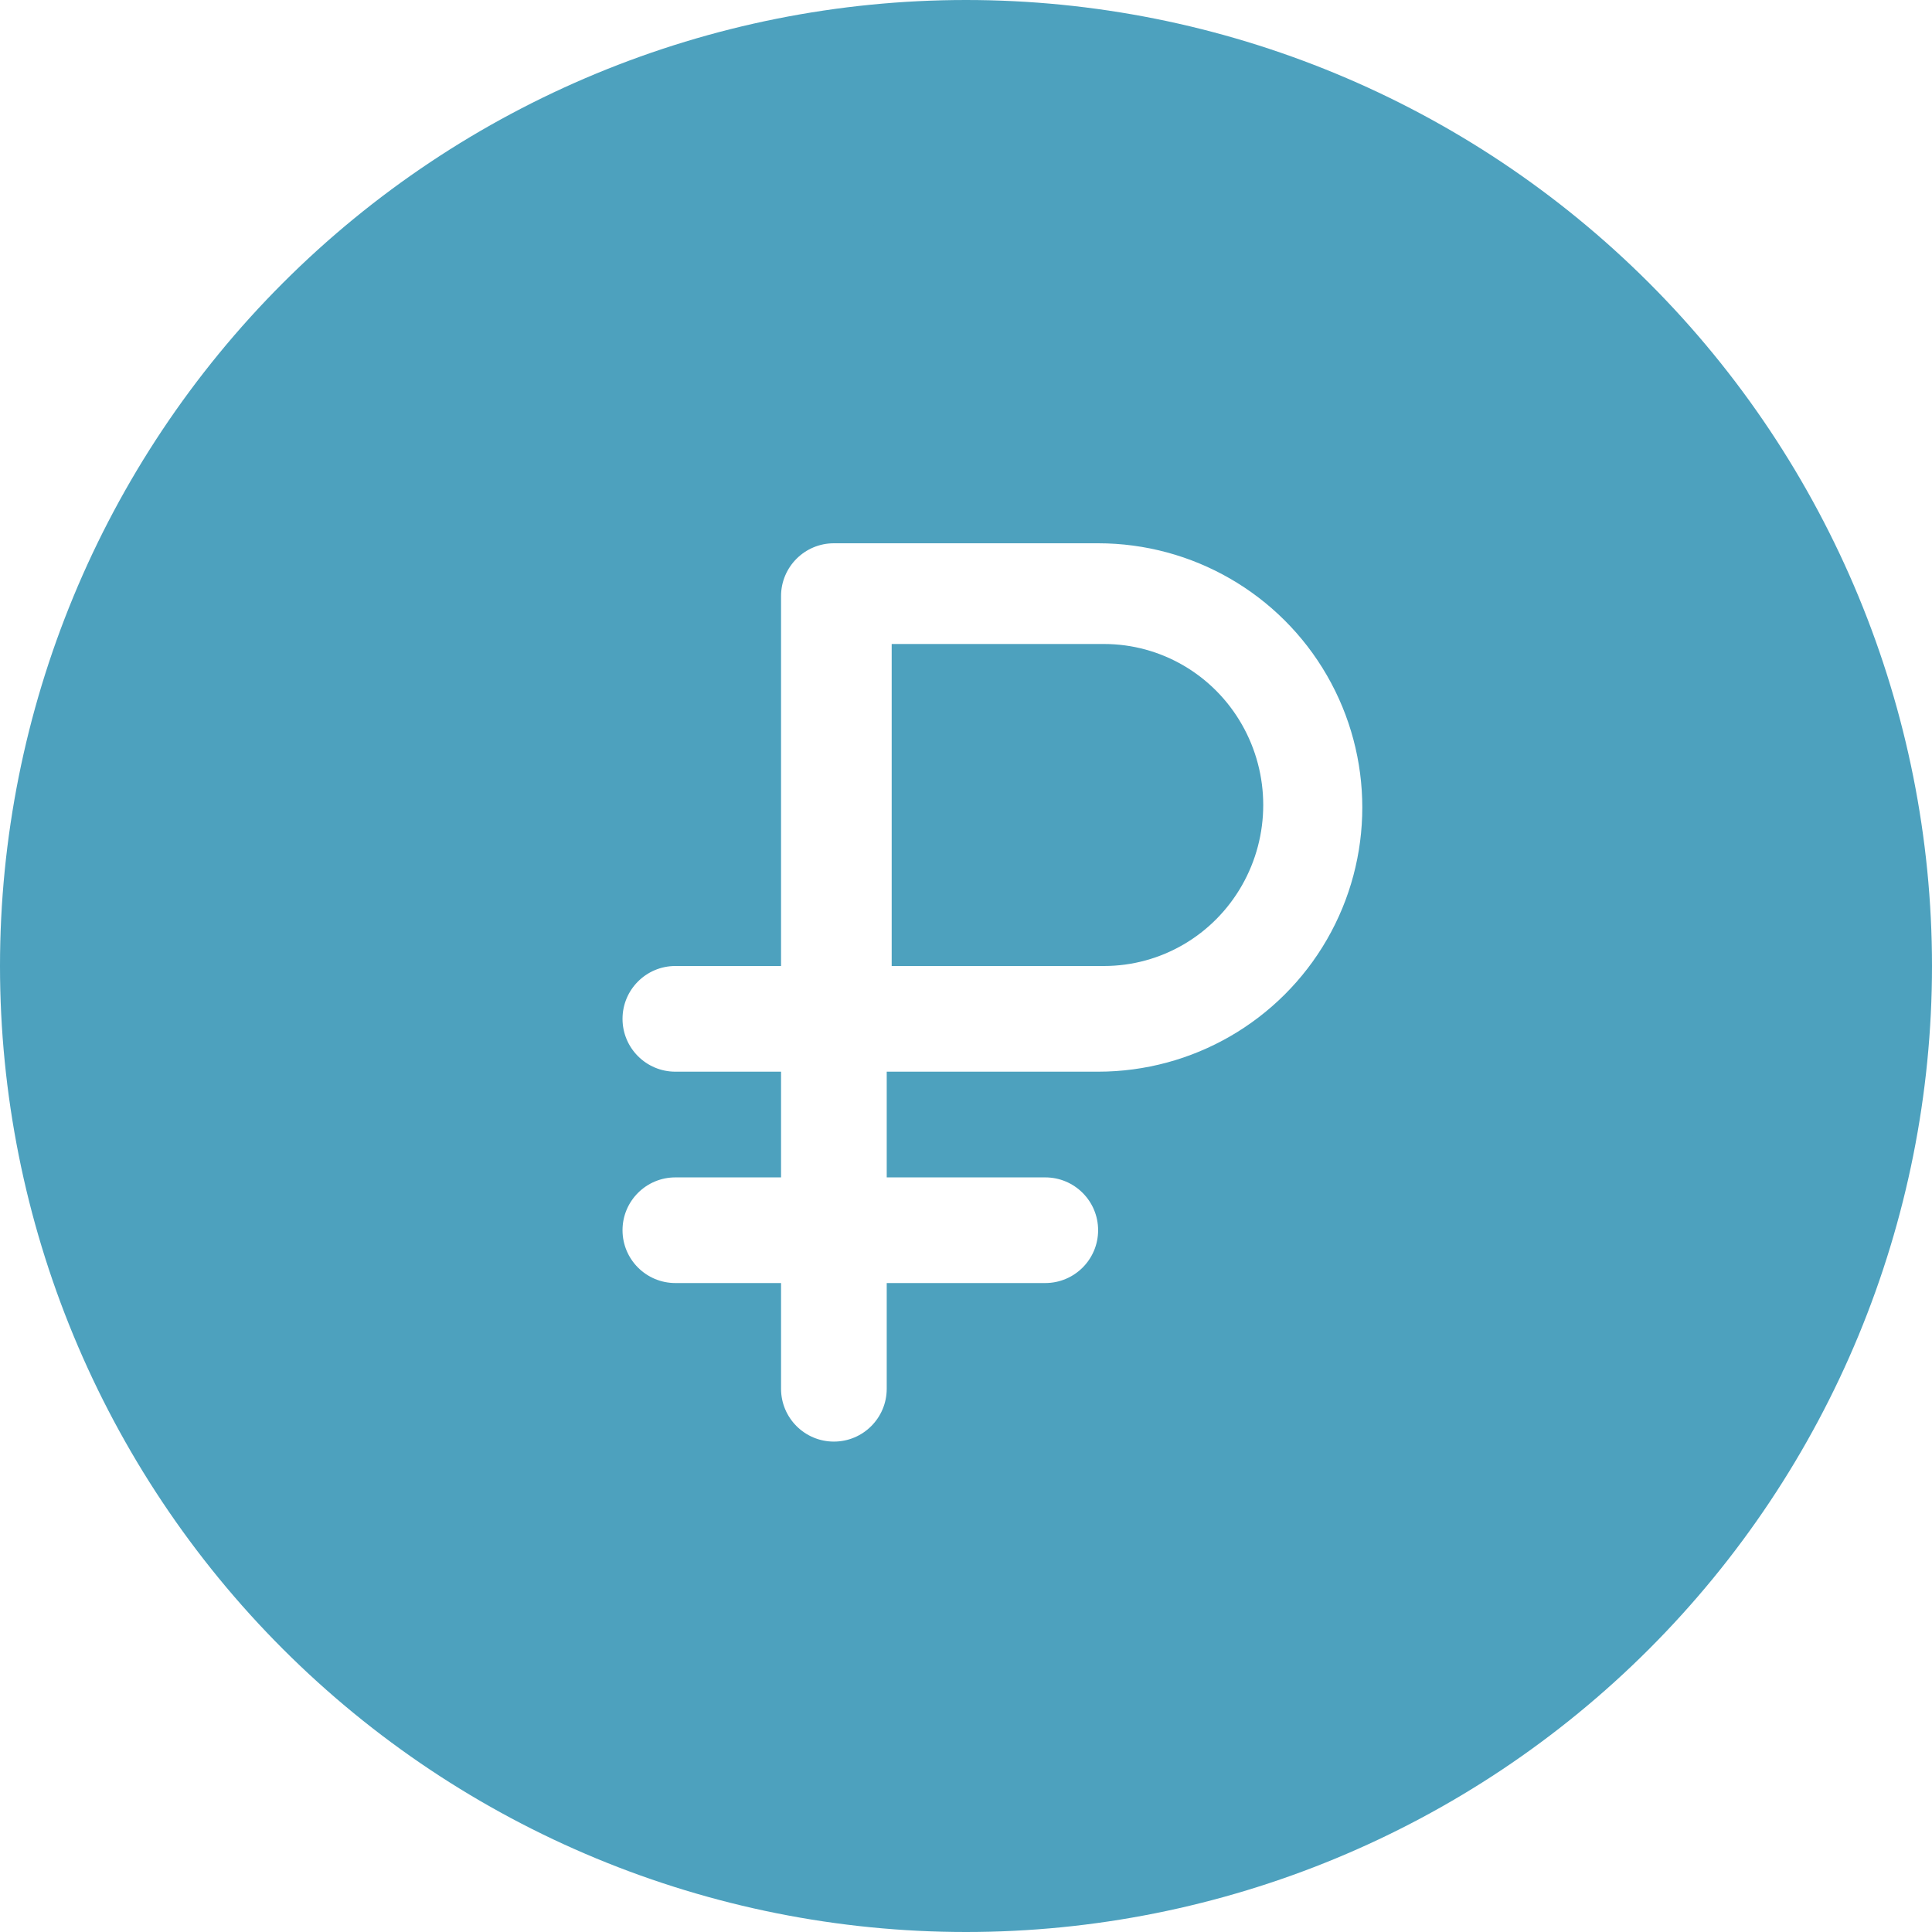 <svg width="60" height="60" viewBox="0 0 60 60" fill="none" xmlns="http://www.w3.org/2000/svg">
<path d="M34.286 20H27.692V30H34.286C36.053 30 37.685 29.047 38.568 27.5C39.452 25.953 39.452 24.047 38.568 22.5C37.685 20.953 36.053 20 34.286 20Z" fill="#4DA1BE"/>
<path d="M30 5.385C23.471 5.385 17.21 7.978 12.595 12.595C7.978 17.211 5.385 23.472 5.385 30C5.385 36.529 7.978 42.79 12.595 47.406C17.21 52.022 23.472 54.615 30 54.615C36.528 54.615 42.79 52.022 47.405 47.406C52.022 42.79 54.615 36.529 54.615 30C54.615 25.679 53.478 21.434 51.318 17.692C49.157 13.951 46.049 10.843 42.307 8.682C38.566 6.522 34.321 5.385 30 5.385L30 5.385ZM34.103 33.282H27.538V36.564H32.462V36.565C33.367 36.565 34.103 37.299 34.103 38.205C34.103 39.112 33.367 39.846 32.462 39.846H27.538V43.128C27.538 44.035 26.804 44.77 25.897 44.77C24.991 44.77 24.256 44.035 24.256 43.128V39.846H20.974C20.068 39.846 19.333 39.112 19.333 38.205C19.333 37.299 20.068 36.565 20.974 36.565H24.256L24.256 33.282H20.974C20.068 33.282 19.333 32.547 19.333 31.641C19.333 30.735 20.068 30 20.974 30H24.256L24.256 18.513C24.256 17.607 24.991 16.872 25.897 16.872H34.103C37.034 16.872 39.743 18.436 41.208 20.974C42.674 23.513 42.674 26.641 41.208 29.18C39.743 31.718 37.034 33.282 34.103 33.282L34.103 33.282Z" fill="#4DA1BE"/>
<path d="M30 0C22.044 0 14.412 3.161 8.787 8.787C3.161 14.413 0 22.044 0 30C0 37.956 3.161 45.588 8.787 51.213C14.413 56.839 22.044 60 30 60C37.956 60 45.588 56.839 51.213 51.213C56.839 45.587 60 37.956 60 30C60 22.044 56.839 14.412 51.213 8.787C45.587 3.161 37.956 0 30 0V0ZM30 53.182C23.852 53.182 17.955 50.74 13.608 46.392C9.261 42.045 6.819 36.148 6.819 30C6.819 23.852 9.261 17.956 13.608 13.609C17.956 9.261 23.852 6.819 30 6.819C36.148 6.819 42.045 9.261 46.392 13.609C50.739 17.956 53.181 23.852 53.181 30C53.181 36.148 50.739 42.045 46.392 46.392C42.044 50.74 36.148 53.182 30 53.182Z" fill="#4DA1BE"/>
</svg>
